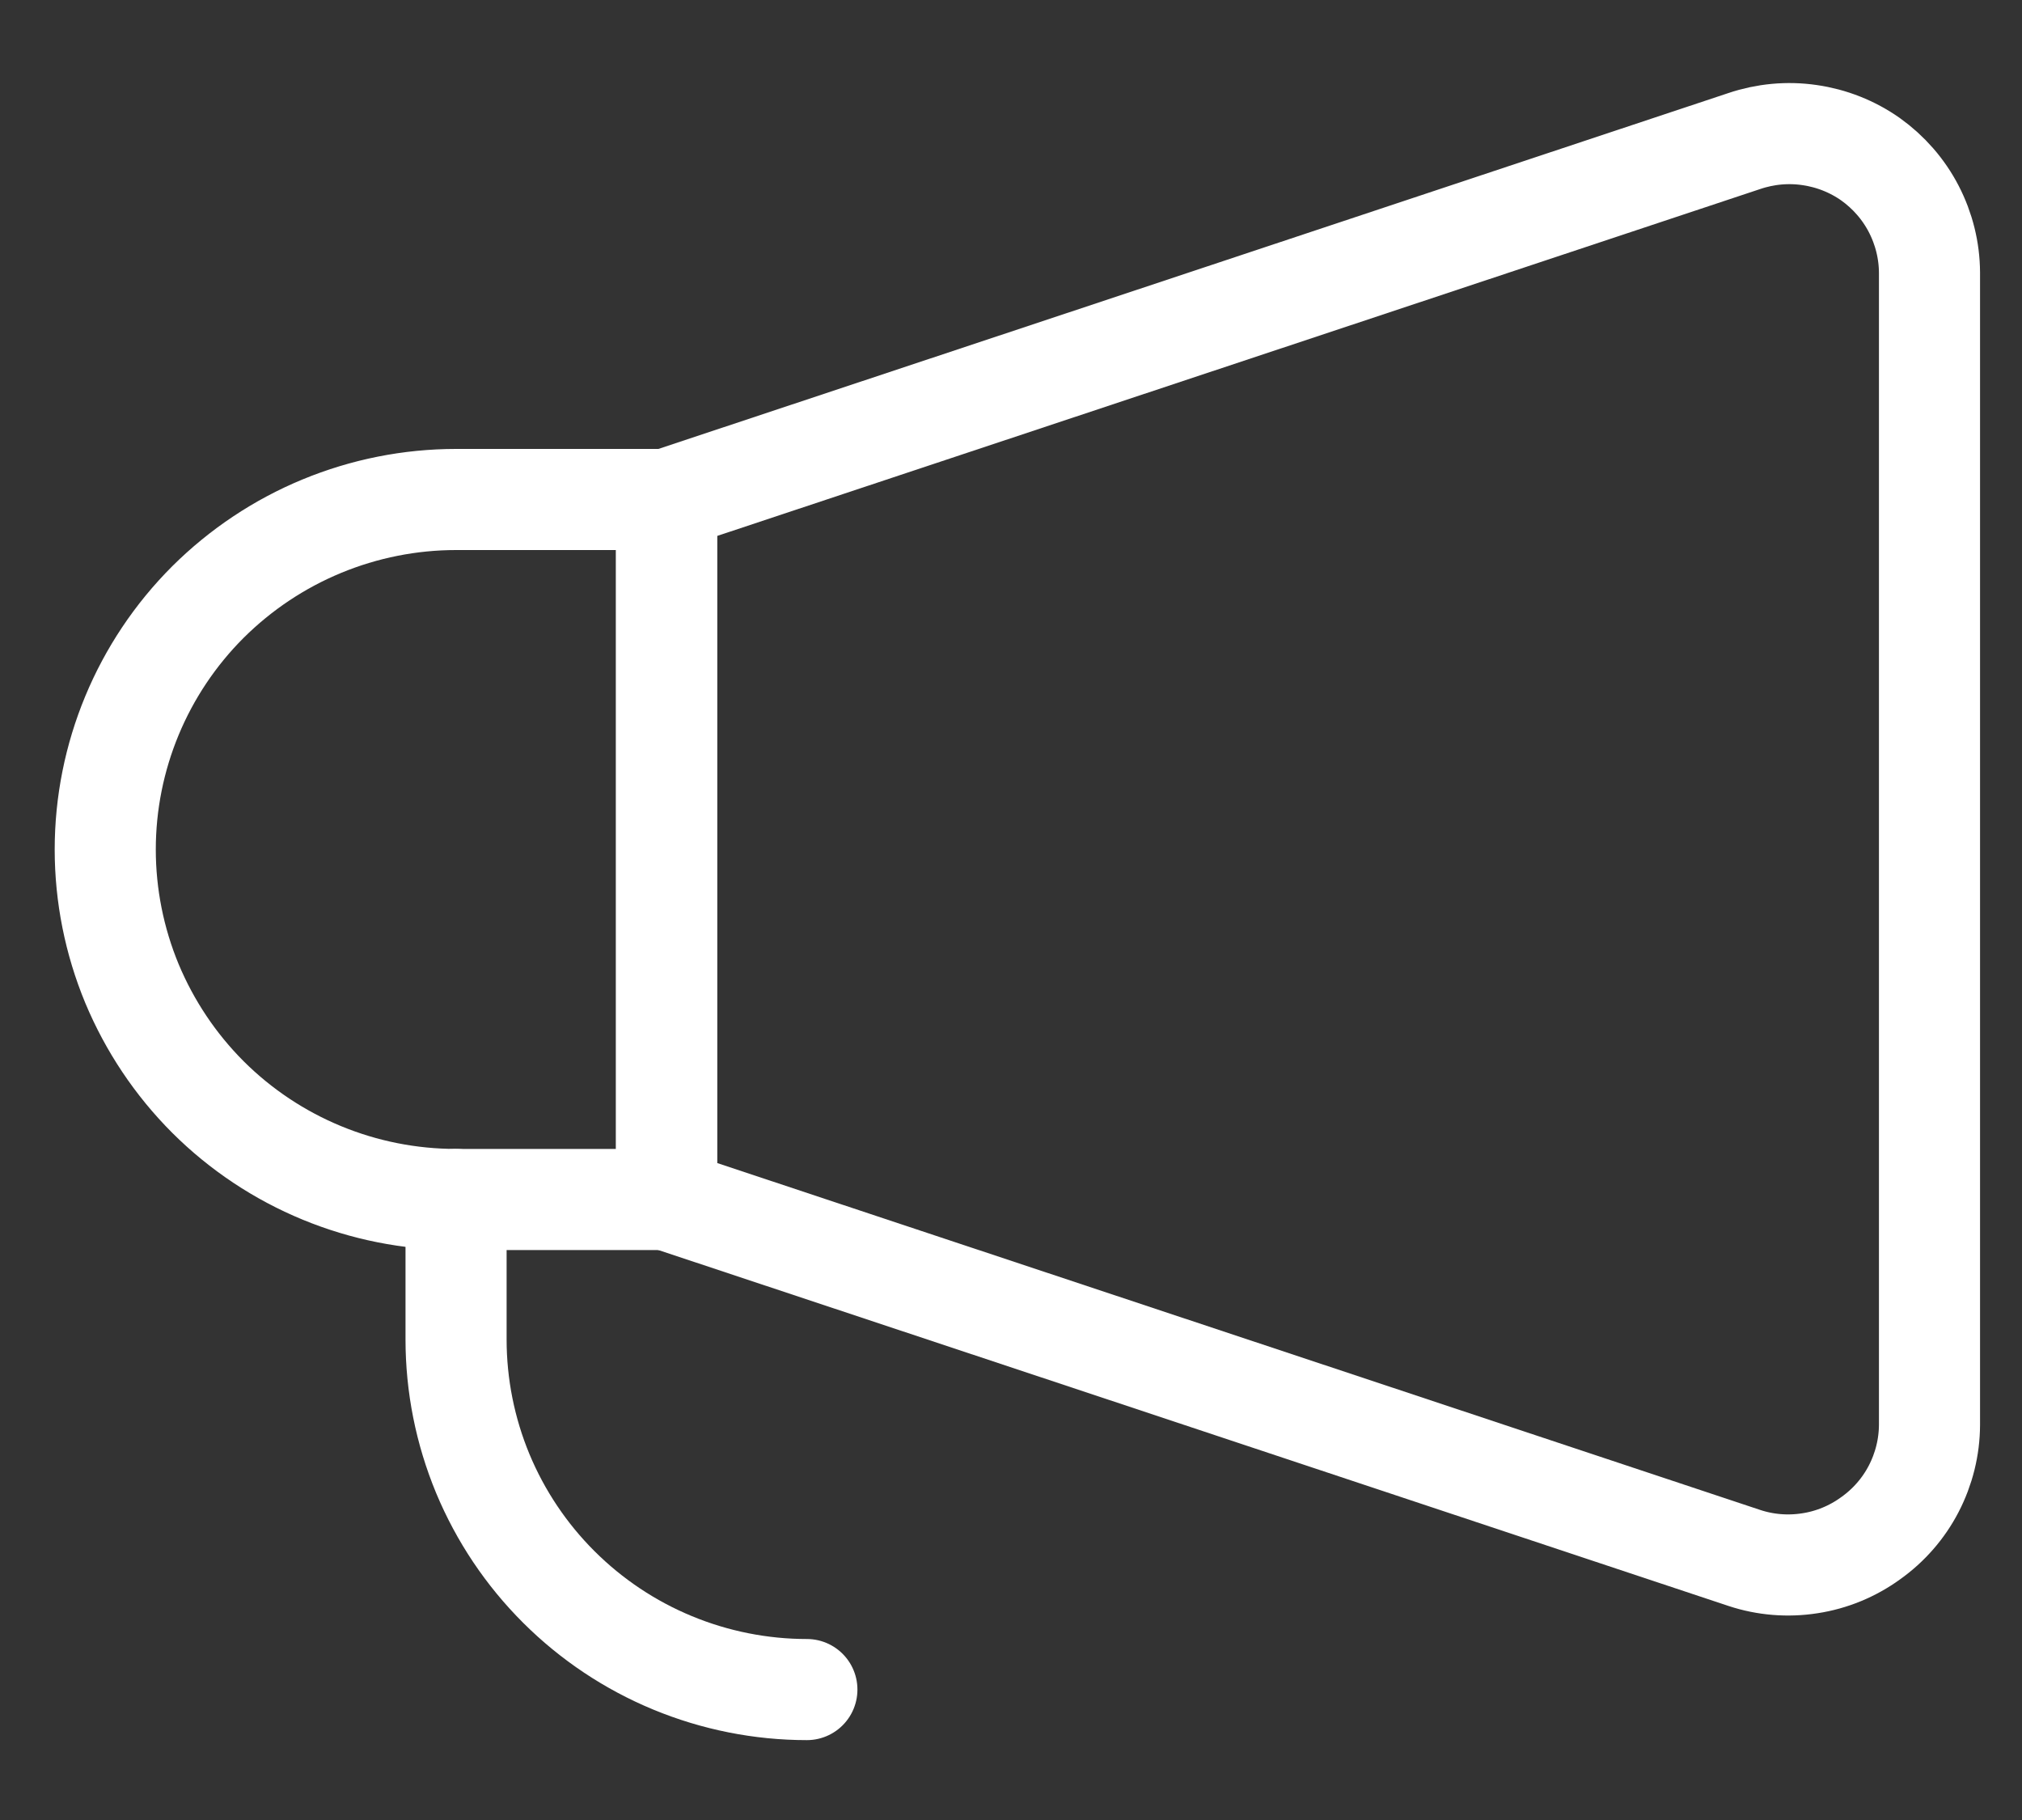 <svg width="20" height="18" viewBox="0 0 20 18" fill="none" xmlns="http://www.w3.org/2000/svg">
<rect x="0" y="0" width="20" height="18" fill="#333333" stroke="none"/>
<path d="M6.593 11.863L17.253 15.408C17.461 15.477 17.683 15.495 17.901 15.461C18.118 15.428 18.324 15.343 18.502 15.214C18.681 15.087 18.828 14.919 18.929 14.724C19.03 14.529 19.084 14.312 19.085 14.093V2.697C19.084 2.477 19.03 2.261 18.929 2.066C18.828 1.871 18.681 1.703 18.502 1.575C18.323 1.449 18.116 1.367 17.899 1.336C17.682 1.304 17.46 1.325 17.253 1.395L6.593 4.94V11.863Z" stroke="white" stroke-linecap="round" stroke-linejoin="round"/>
<path d="M1.041 8.402C1.041 8.856 1.131 9.307 1.305 9.727C1.48 10.146 1.735 10.528 2.057 10.85C2.708 11.499 3.591 11.863 4.511 11.863H6.593V4.94H4.511C4.055 4.94 3.604 5.03 3.183 5.204C2.762 5.378 2.38 5.633 2.057 5.954C1.407 6.603 1.041 7.484 1.041 8.402Z" stroke="white" stroke-linecap="round" stroke-linejoin="round"/>
<path d="M4.511 11.863V13.248C4.511 13.703 4.601 14.153 4.775 14.573C4.95 14.993 5.205 15.374 5.528 15.696C5.85 16.017 6.232 16.272 6.653 16.446C7.074 16.62 7.526 16.71 7.981 16.71" stroke="white" stroke-linecap="round" stroke-linejoin="round"/>
</svg>

